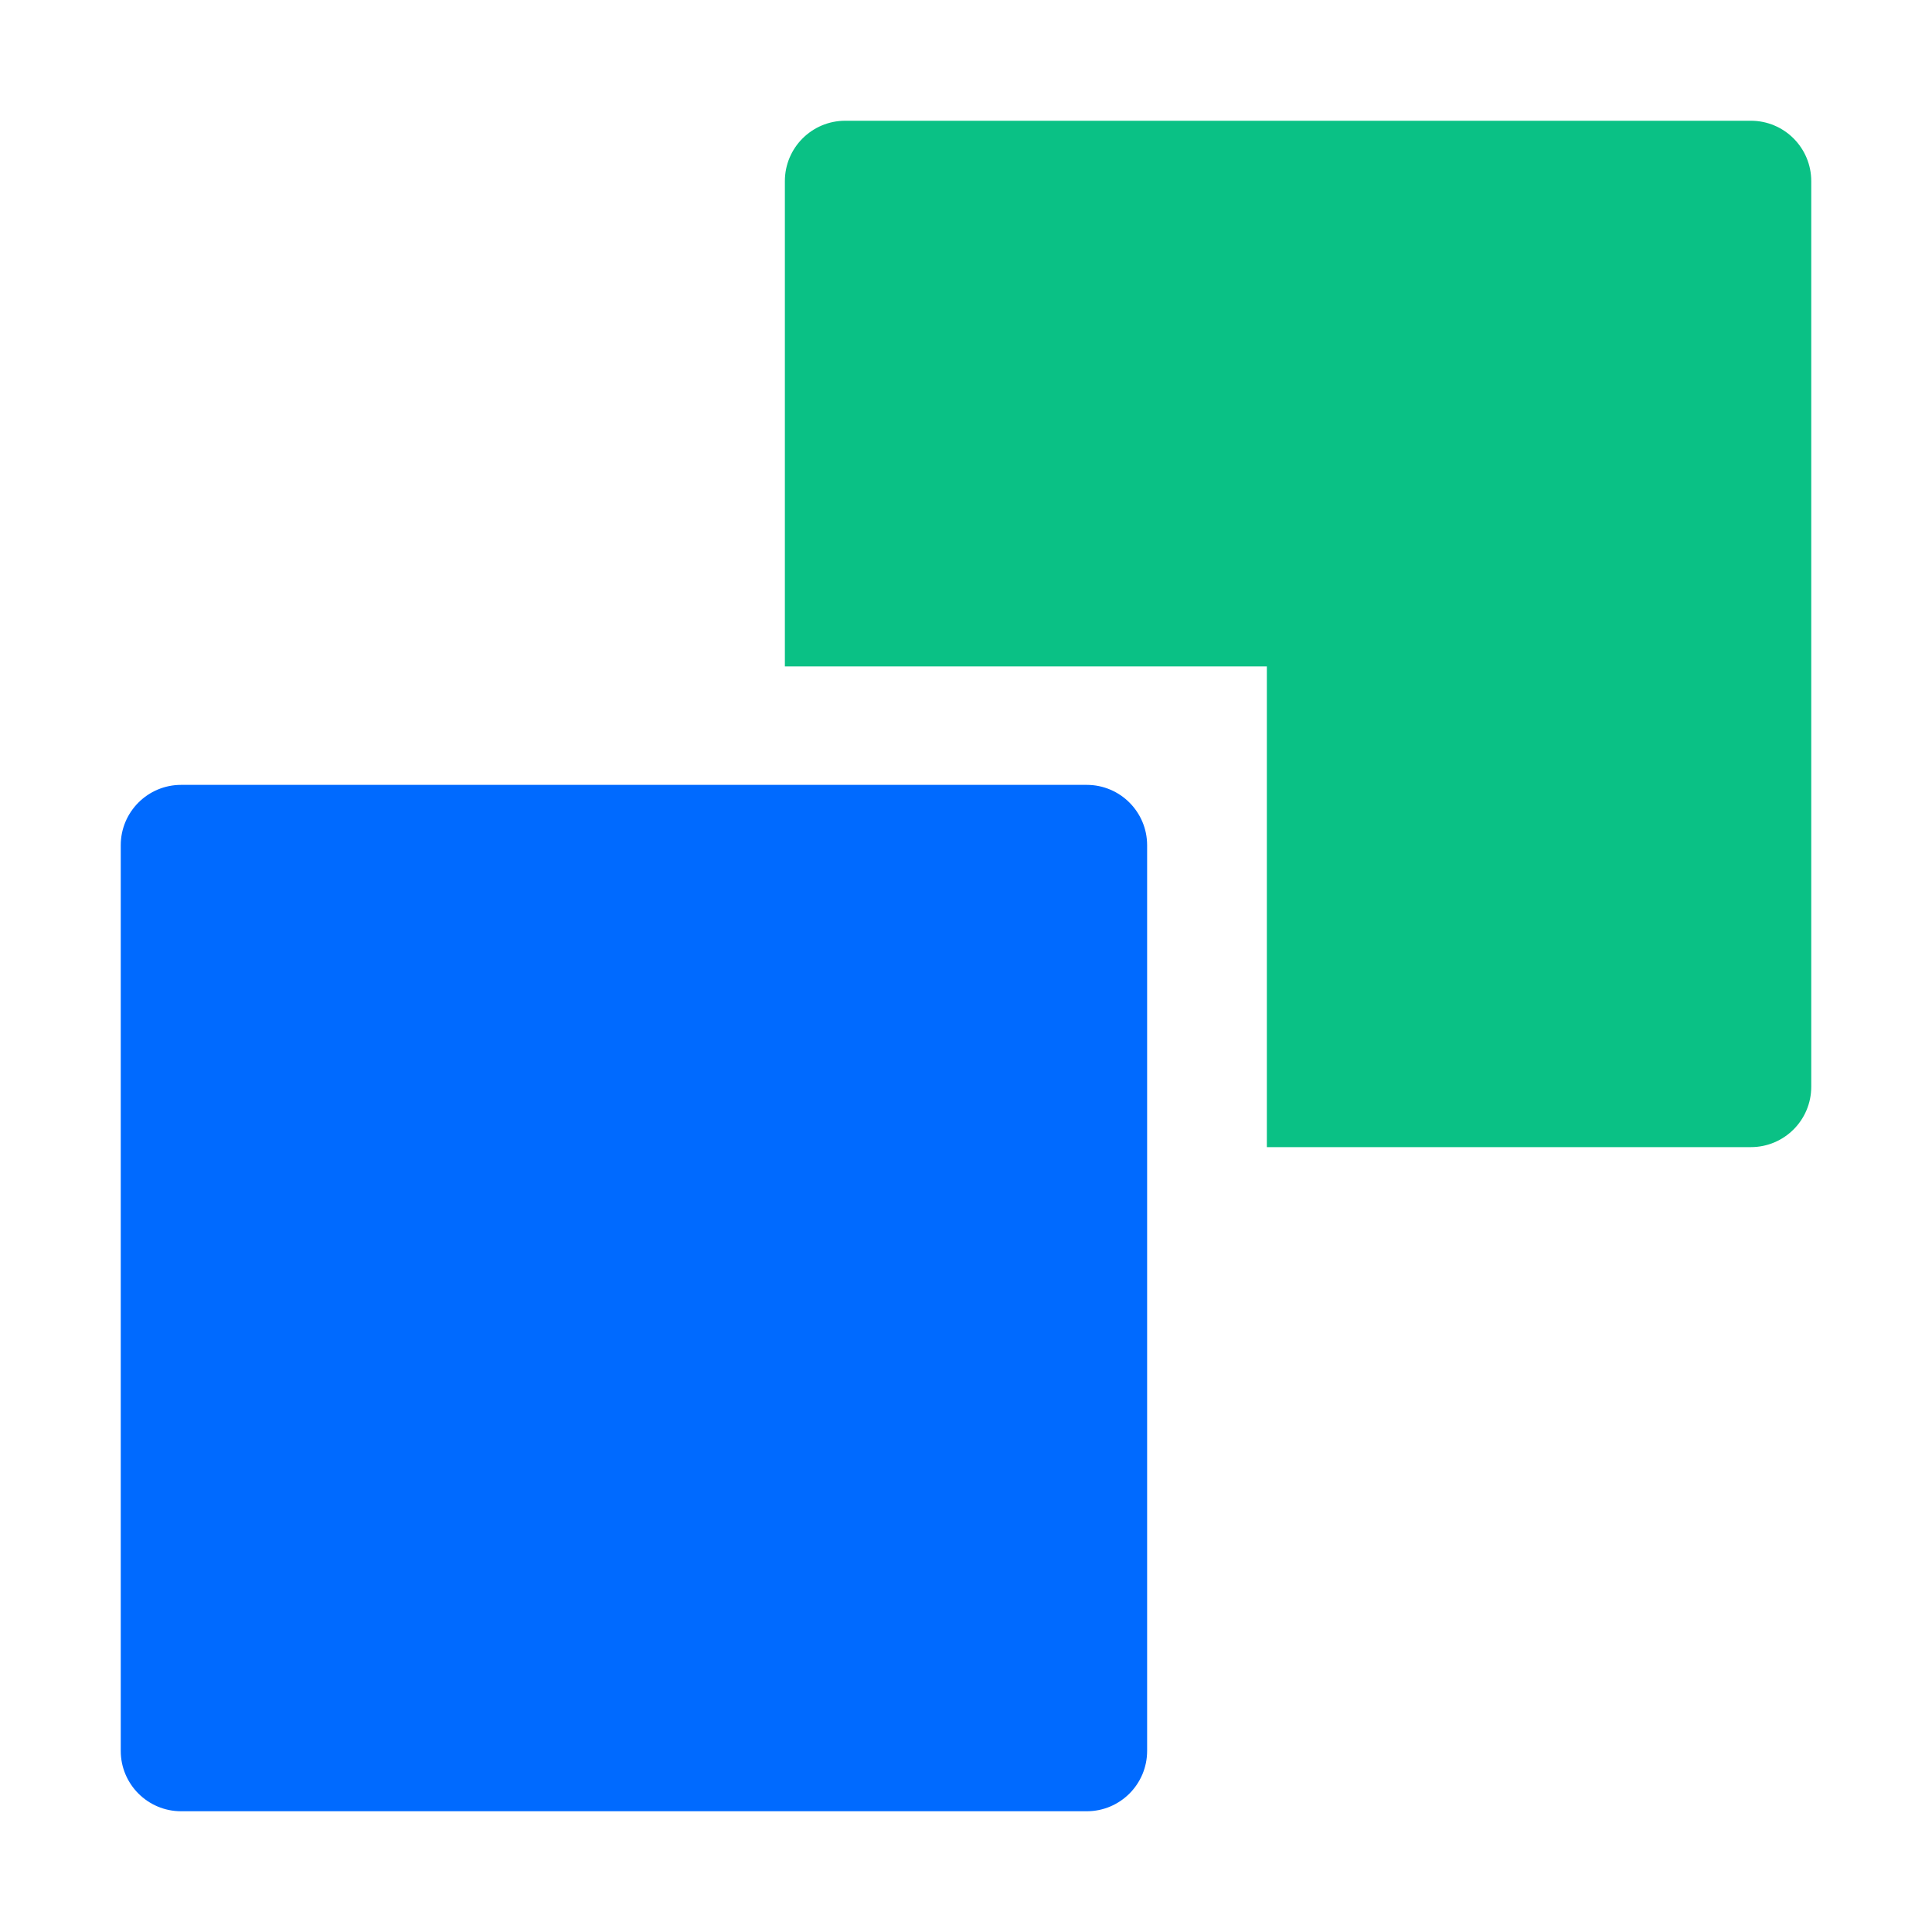 <?xml version="1.0" standalone="no"?>
<svg xmlns="http://www.w3.org/2000/svg" class="icon" viewBox="0 0 1024 1024">
  <g fill="none" fill-rule="evenodd" stroke="none" stroke-width="1">
    <path d="M0 0H1024V1024H0z" />
    <path fill="#0AC185" d="M928 64c17.673 0 32 14.327 32 32v480c0 17.673-14.327 32-32 32H671.457V353.216H416V96c0-17.673 14.327-32 32-32z" />
    <path d="M336.5 628.5 671.457 628.5 671.457 353.216 336.5 353.216z" />
    <path fill="#006AFF" d="M576 960H96c-17.673 0-32-14.327-32-32V448c0-17.673 14.327-32 32-32h480c17.673 0 32 14.327 32 32v480c0 17.673-14.327 32-32 32" />
  </g>
</svg>
